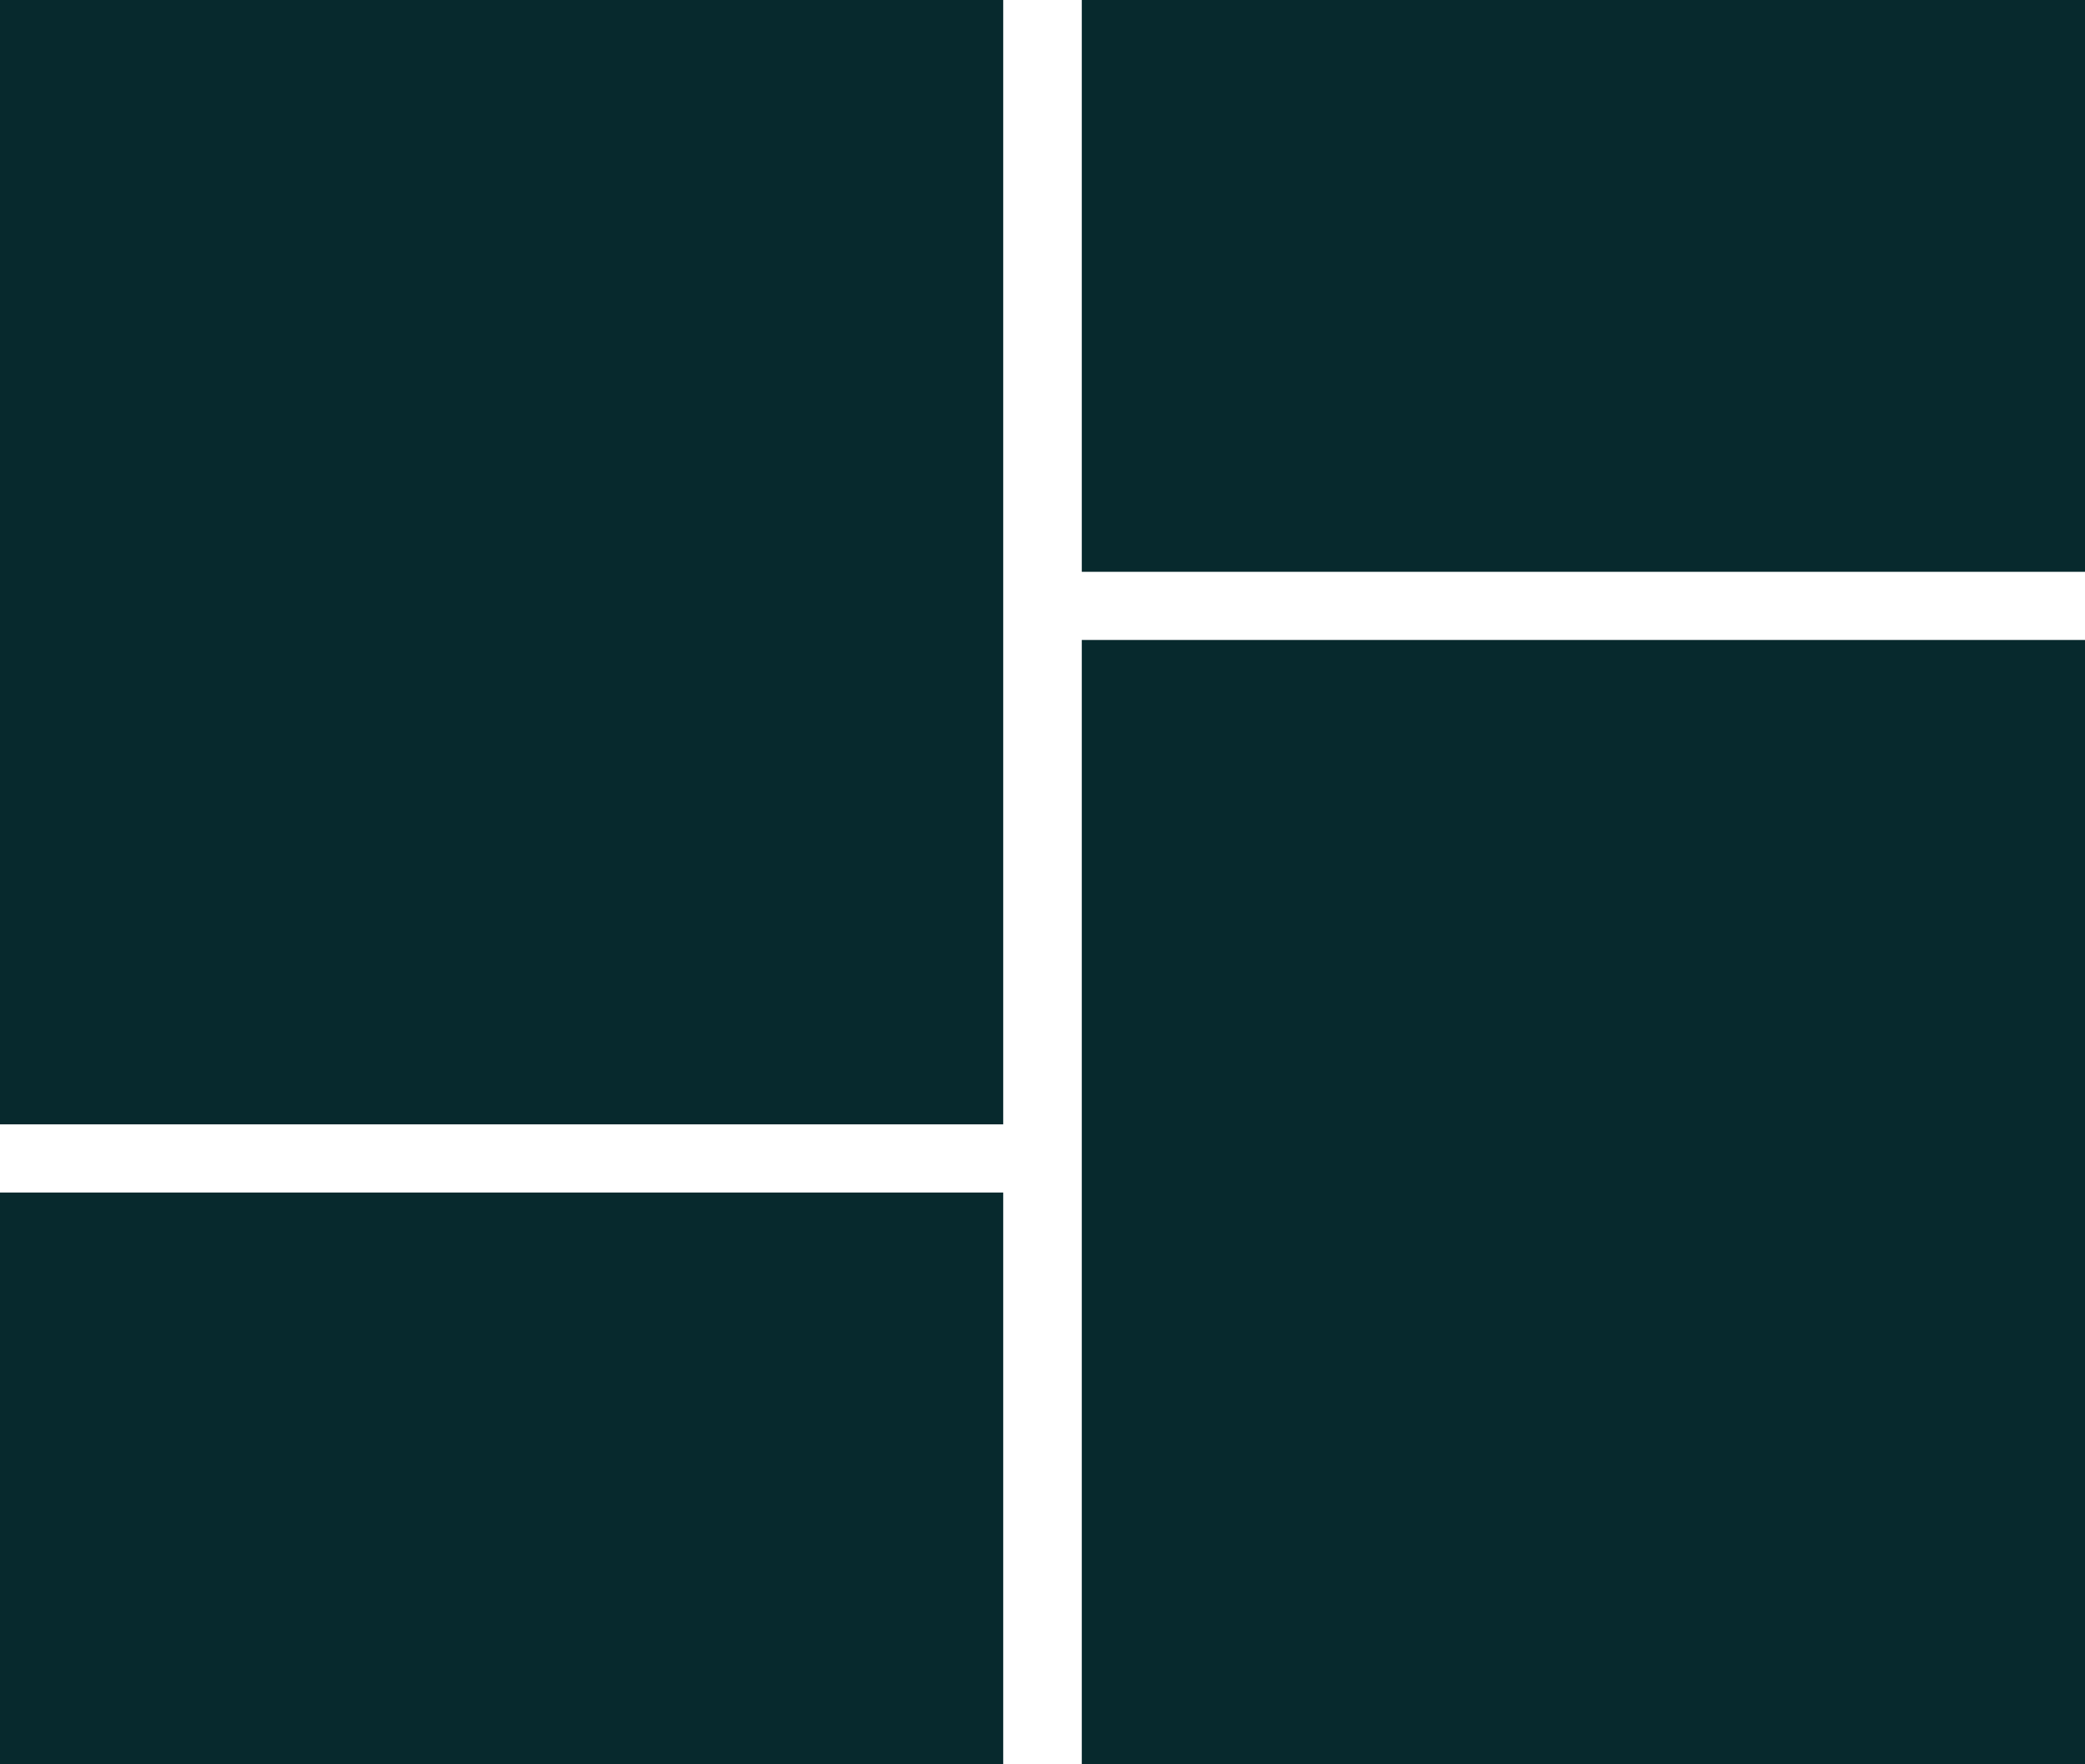 <?xml version="1.0" encoding="UTF-8"?><svg id="Layer_1" xmlns="http://www.w3.org/2000/svg" viewBox="0 0 26 22"><defs><style>.cls-1{fill:#07292d;}</style></defs><g><rect class="cls-1" width="12.51" height="14.02"/><rect class="cls-1" y="14.87" width="12.51" height="7.13"/></g><g><rect class="cls-1" x="13.49" y="7.98" width="12.51" height="14.02"/><rect class="cls-1" x="13.49" width="12.51" height="7.13" transform="translate(39.49 7.13) rotate(180)"/></g></svg>